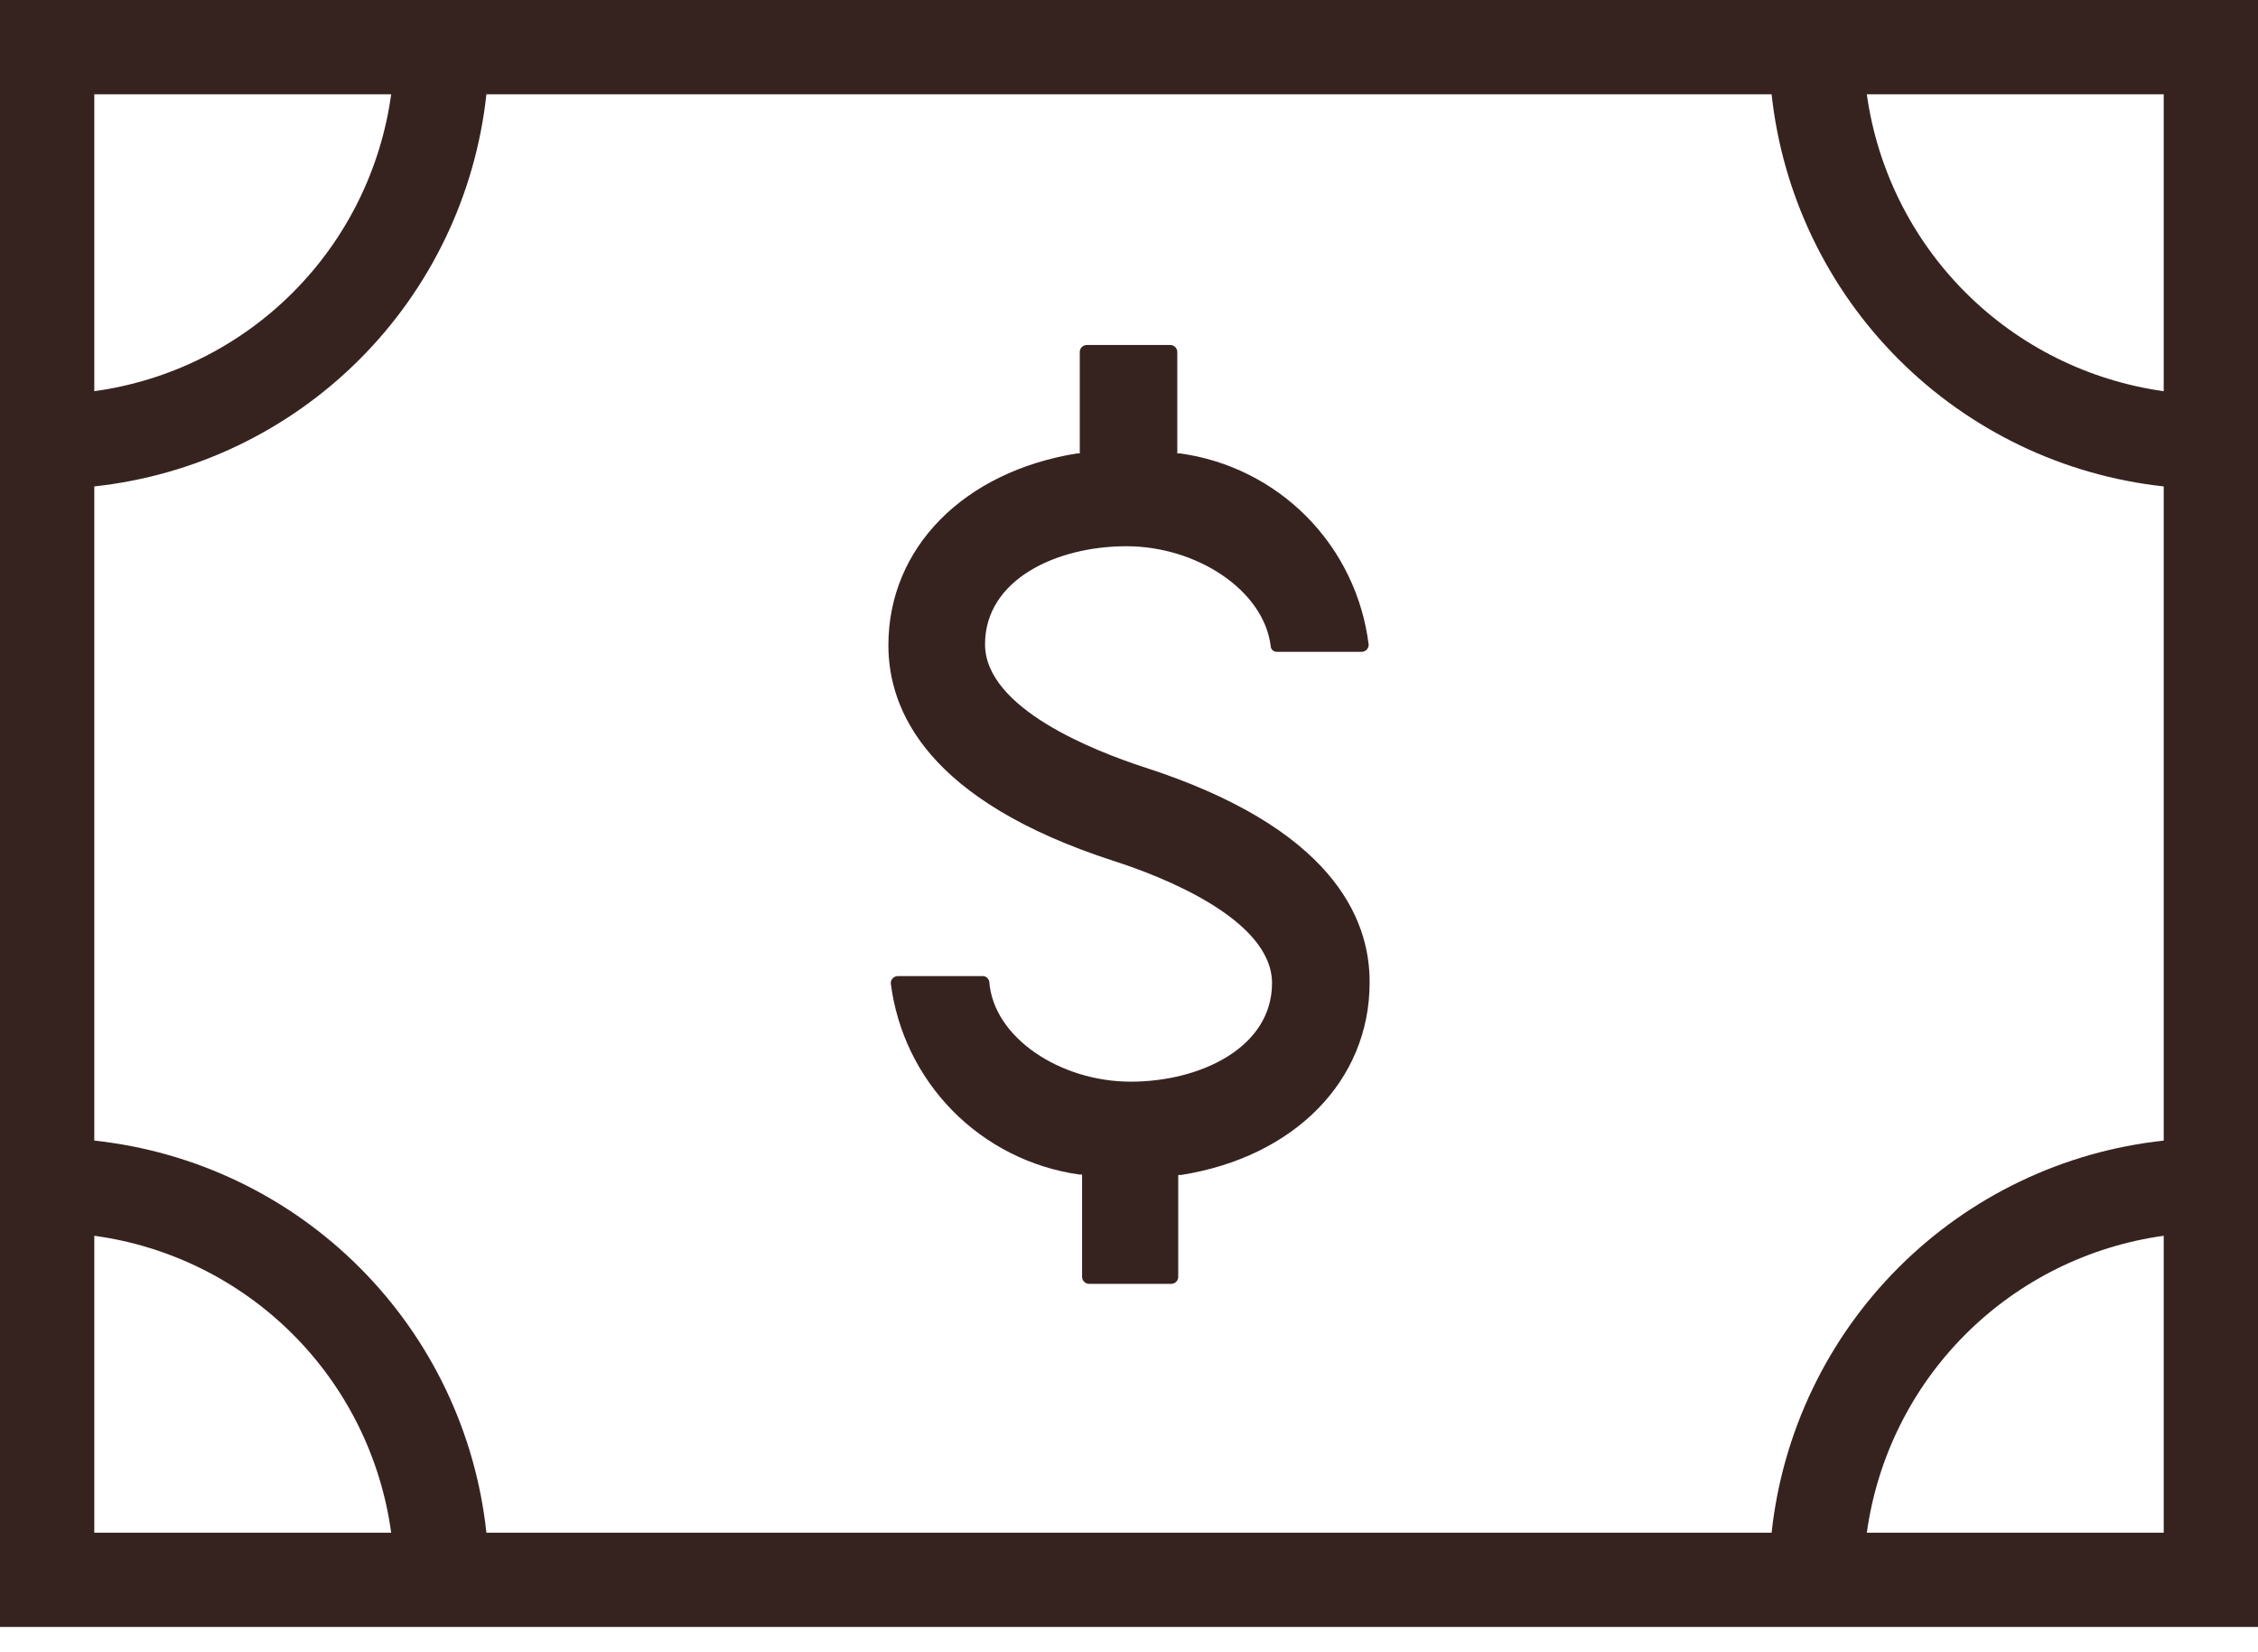 <svg width="41" height="30" viewBox="0 0 41 30" fill="none" xmlns="http://www.w3.org/2000/svg">
<path d="M20.752 13.923C19.897 13.641 17.886 12.871 17.886 11.698C17.886 10.526 19.178 9.918 20.453 9.918C21.728 9.918 22.943 10.714 23.072 11.724C23.072 11.739 23.075 11.755 23.081 11.769C23.087 11.783 23.096 11.796 23.107 11.806C23.118 11.816 23.132 11.824 23.146 11.829C23.161 11.835 23.176 11.836 23.191 11.835H24.723C24.757 11.835 24.79 11.822 24.814 11.798C24.838 11.774 24.852 11.741 24.852 11.707C24.744 10.831 24.351 10.015 23.732 9.387C23.112 8.759 22.303 8.353 21.428 8.233H21.377V6.393C21.377 6.359 21.364 6.326 21.34 6.302C21.316 6.278 21.283 6.264 21.249 6.264H19.734C19.7 6.264 19.667 6.278 19.643 6.302C19.619 6.326 19.606 6.359 19.606 6.393V8.233H19.554C17.5 8.566 16.131 9.944 16.131 11.716C16.131 12.905 16.842 14.54 20.23 15.635C21.086 15.909 23.097 16.688 23.097 17.851C23.097 19.015 21.805 19.64 20.53 19.64C19.255 19.64 18.04 18.844 17.963 17.826C17.959 17.797 17.944 17.771 17.922 17.752C17.9 17.733 17.872 17.723 17.843 17.723H16.302C16.268 17.723 16.236 17.737 16.212 17.761C16.188 17.785 16.174 17.817 16.174 17.851C16.284 18.726 16.679 19.54 17.297 20.168C17.916 20.796 18.724 21.203 19.597 21.326H19.648V23.183C19.648 23.217 19.662 23.25 19.686 23.274C19.71 23.298 19.743 23.311 19.777 23.311H21.266C21.3 23.311 21.333 23.298 21.357 23.274C21.381 23.25 21.394 23.217 21.394 23.183V21.334H21.446C23.5 21.009 24.869 19.623 24.869 17.843C24.877 16.662 24.175 15.019 20.752 13.923Z" fill="#362320"/>
<path d="M0 0V29.541H41V0H0ZM39.288 7.103C37.926 6.913 36.662 6.284 35.689 5.311C34.716 4.338 34.087 3.074 33.897 1.712H39.288V7.103ZM39.288 8.814V20.71C37.467 20.906 35.768 21.719 34.473 23.015C33.178 24.31 32.365 26.009 32.168 27.83H8.832C8.637 26.008 7.824 24.308 6.528 23.013C5.233 21.717 3.533 20.905 1.712 20.71V8.832C3.533 8.635 5.232 7.822 6.527 6.527C7.822 5.232 8.635 3.533 8.832 1.712H32.168C32.366 3.532 33.18 5.23 34.475 6.525C35.77 7.82 37.468 8.634 39.288 8.832V8.814ZM7.103 1.712C6.916 3.075 6.288 4.341 5.314 5.314C4.341 6.288 3.075 6.916 1.712 7.103V1.712H7.103ZM1.712 22.438C3.076 22.624 4.342 23.252 5.316 24.226C6.289 25.199 6.917 26.465 7.103 27.83H1.712V22.438ZM33.897 27.83C34.086 26.466 34.714 25.202 35.687 24.229C36.661 23.255 37.925 22.627 39.288 22.438V27.83H33.897Z" fill="#362320"/>
</svg>
